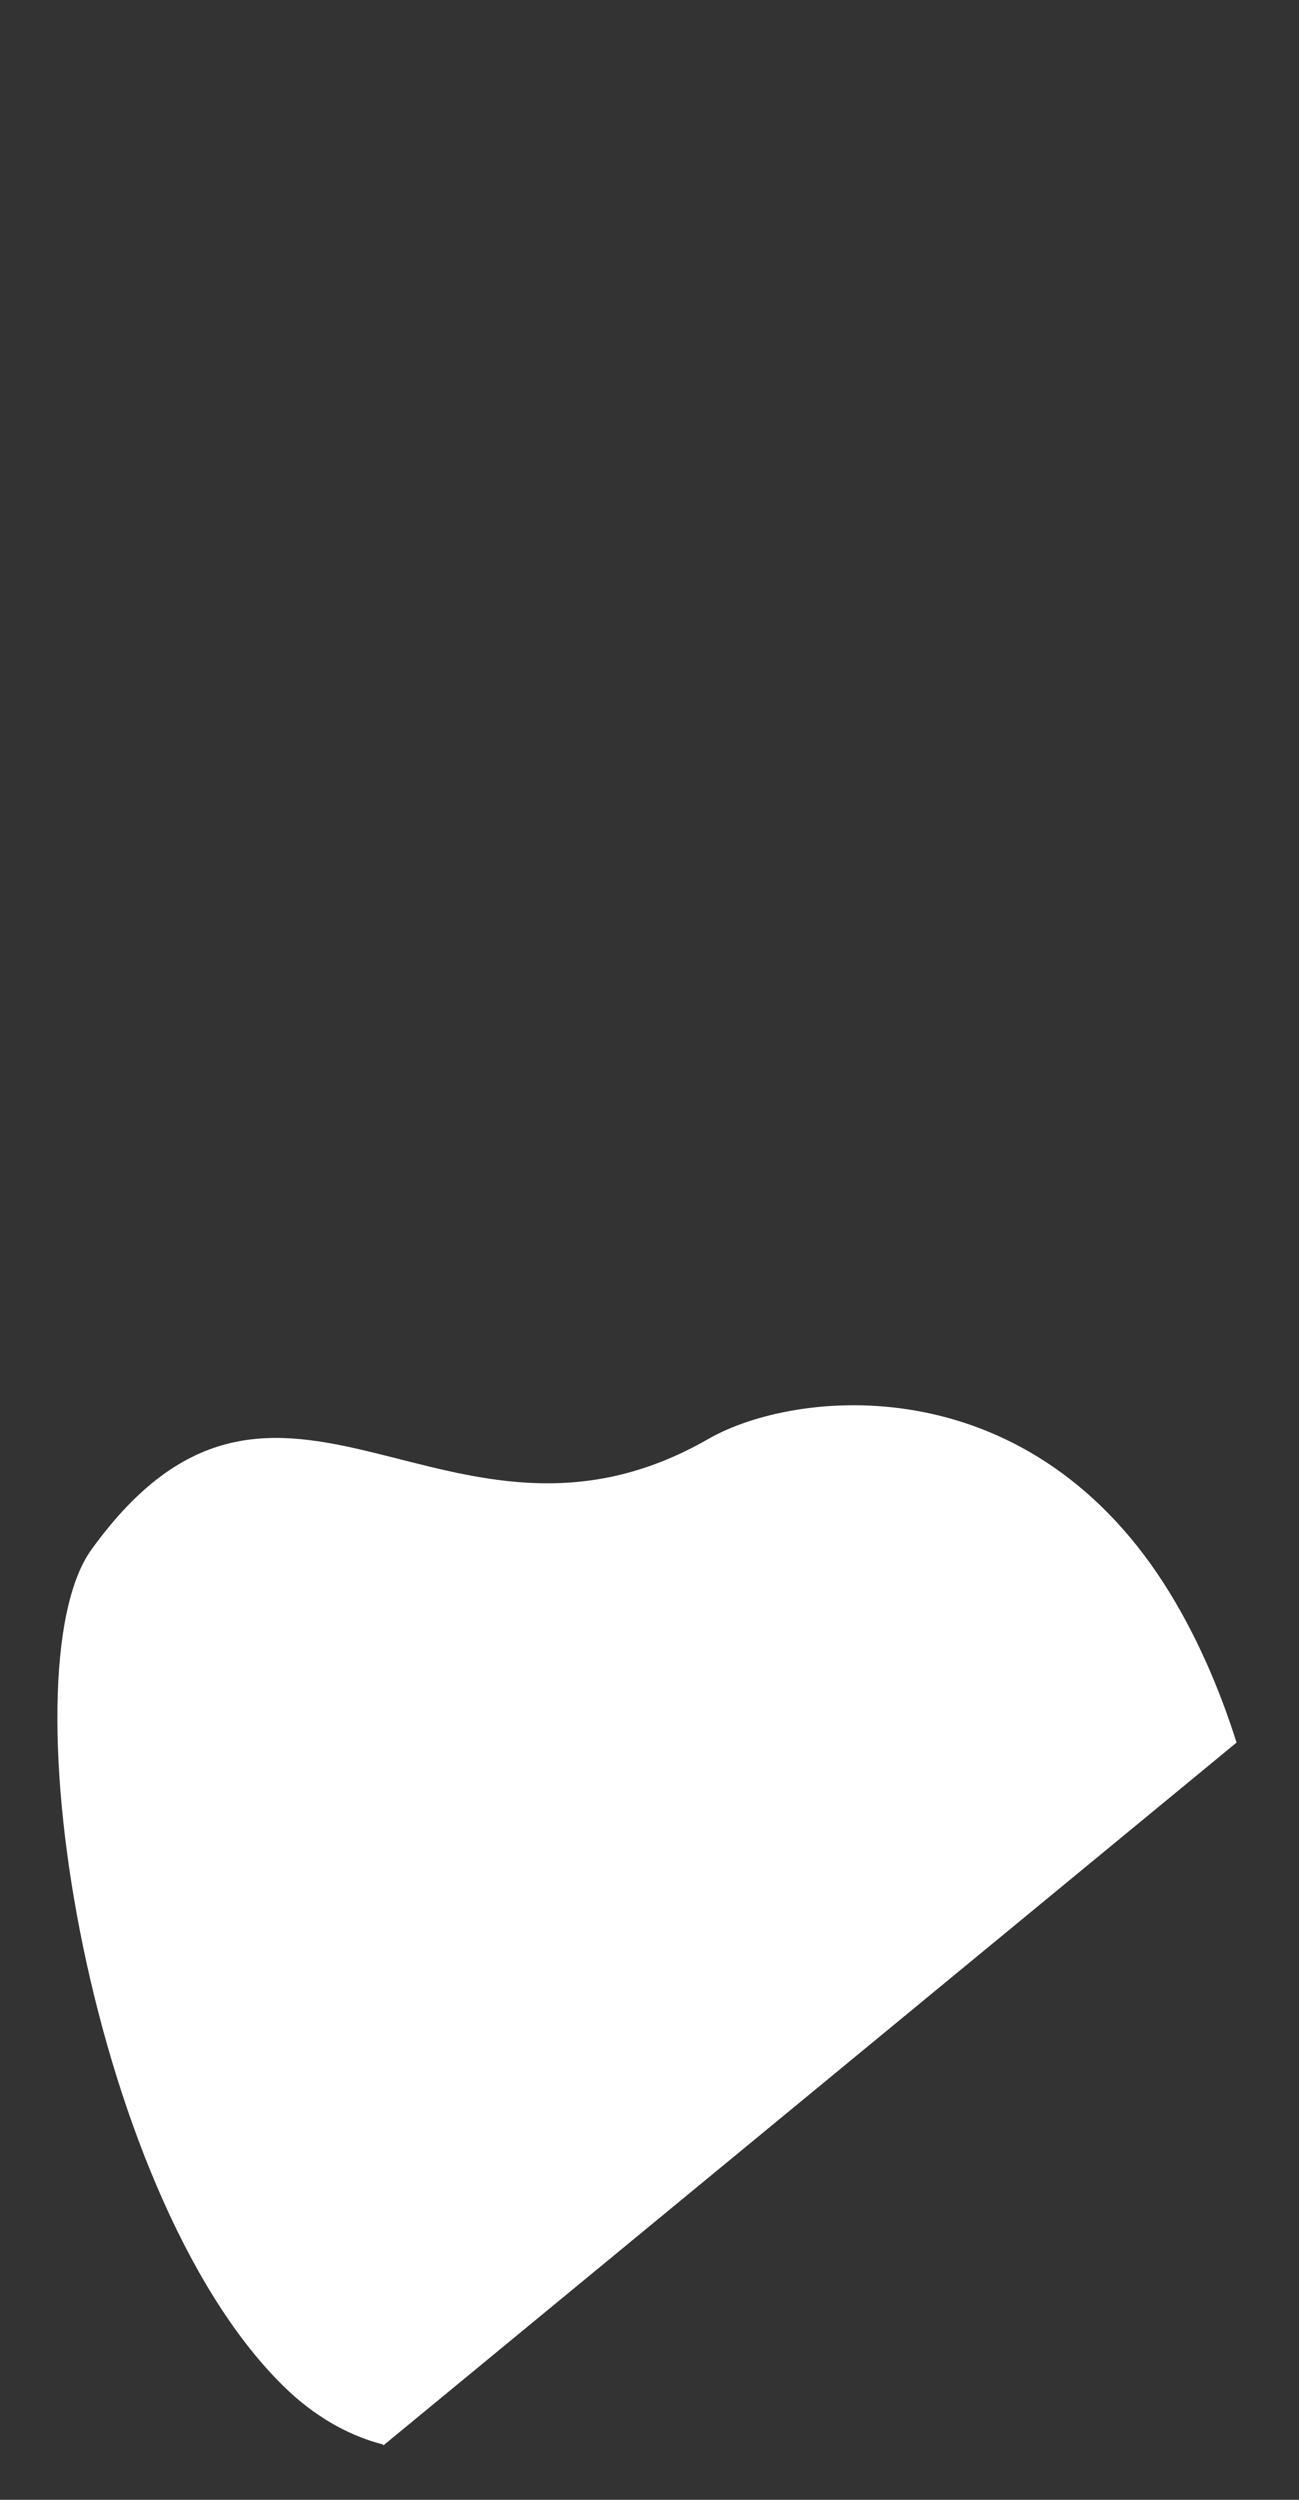 <svg width="13" height="25" viewBox="0 0 13 25" fill="none" xmlns="http://www.w3.org/2000/svg">
<rect x="0" y="0" width="13" height="25" fill="#333333" stroke="none"/>
<path d="M3.835 24.457L12.375 17.427C12.195 16.857 11.955 16.317 11.655 15.847C10.245 13.647 7.955 13.897 7.095 14.387C4.475 15.897 2.805 12.877 0.915 15.497C0.035 16.717 0.915 22.097 2.915 23.937C3.215 24.207 3.525 24.367 3.835 24.447V24.457Z" fill="white"/>
</svg>
